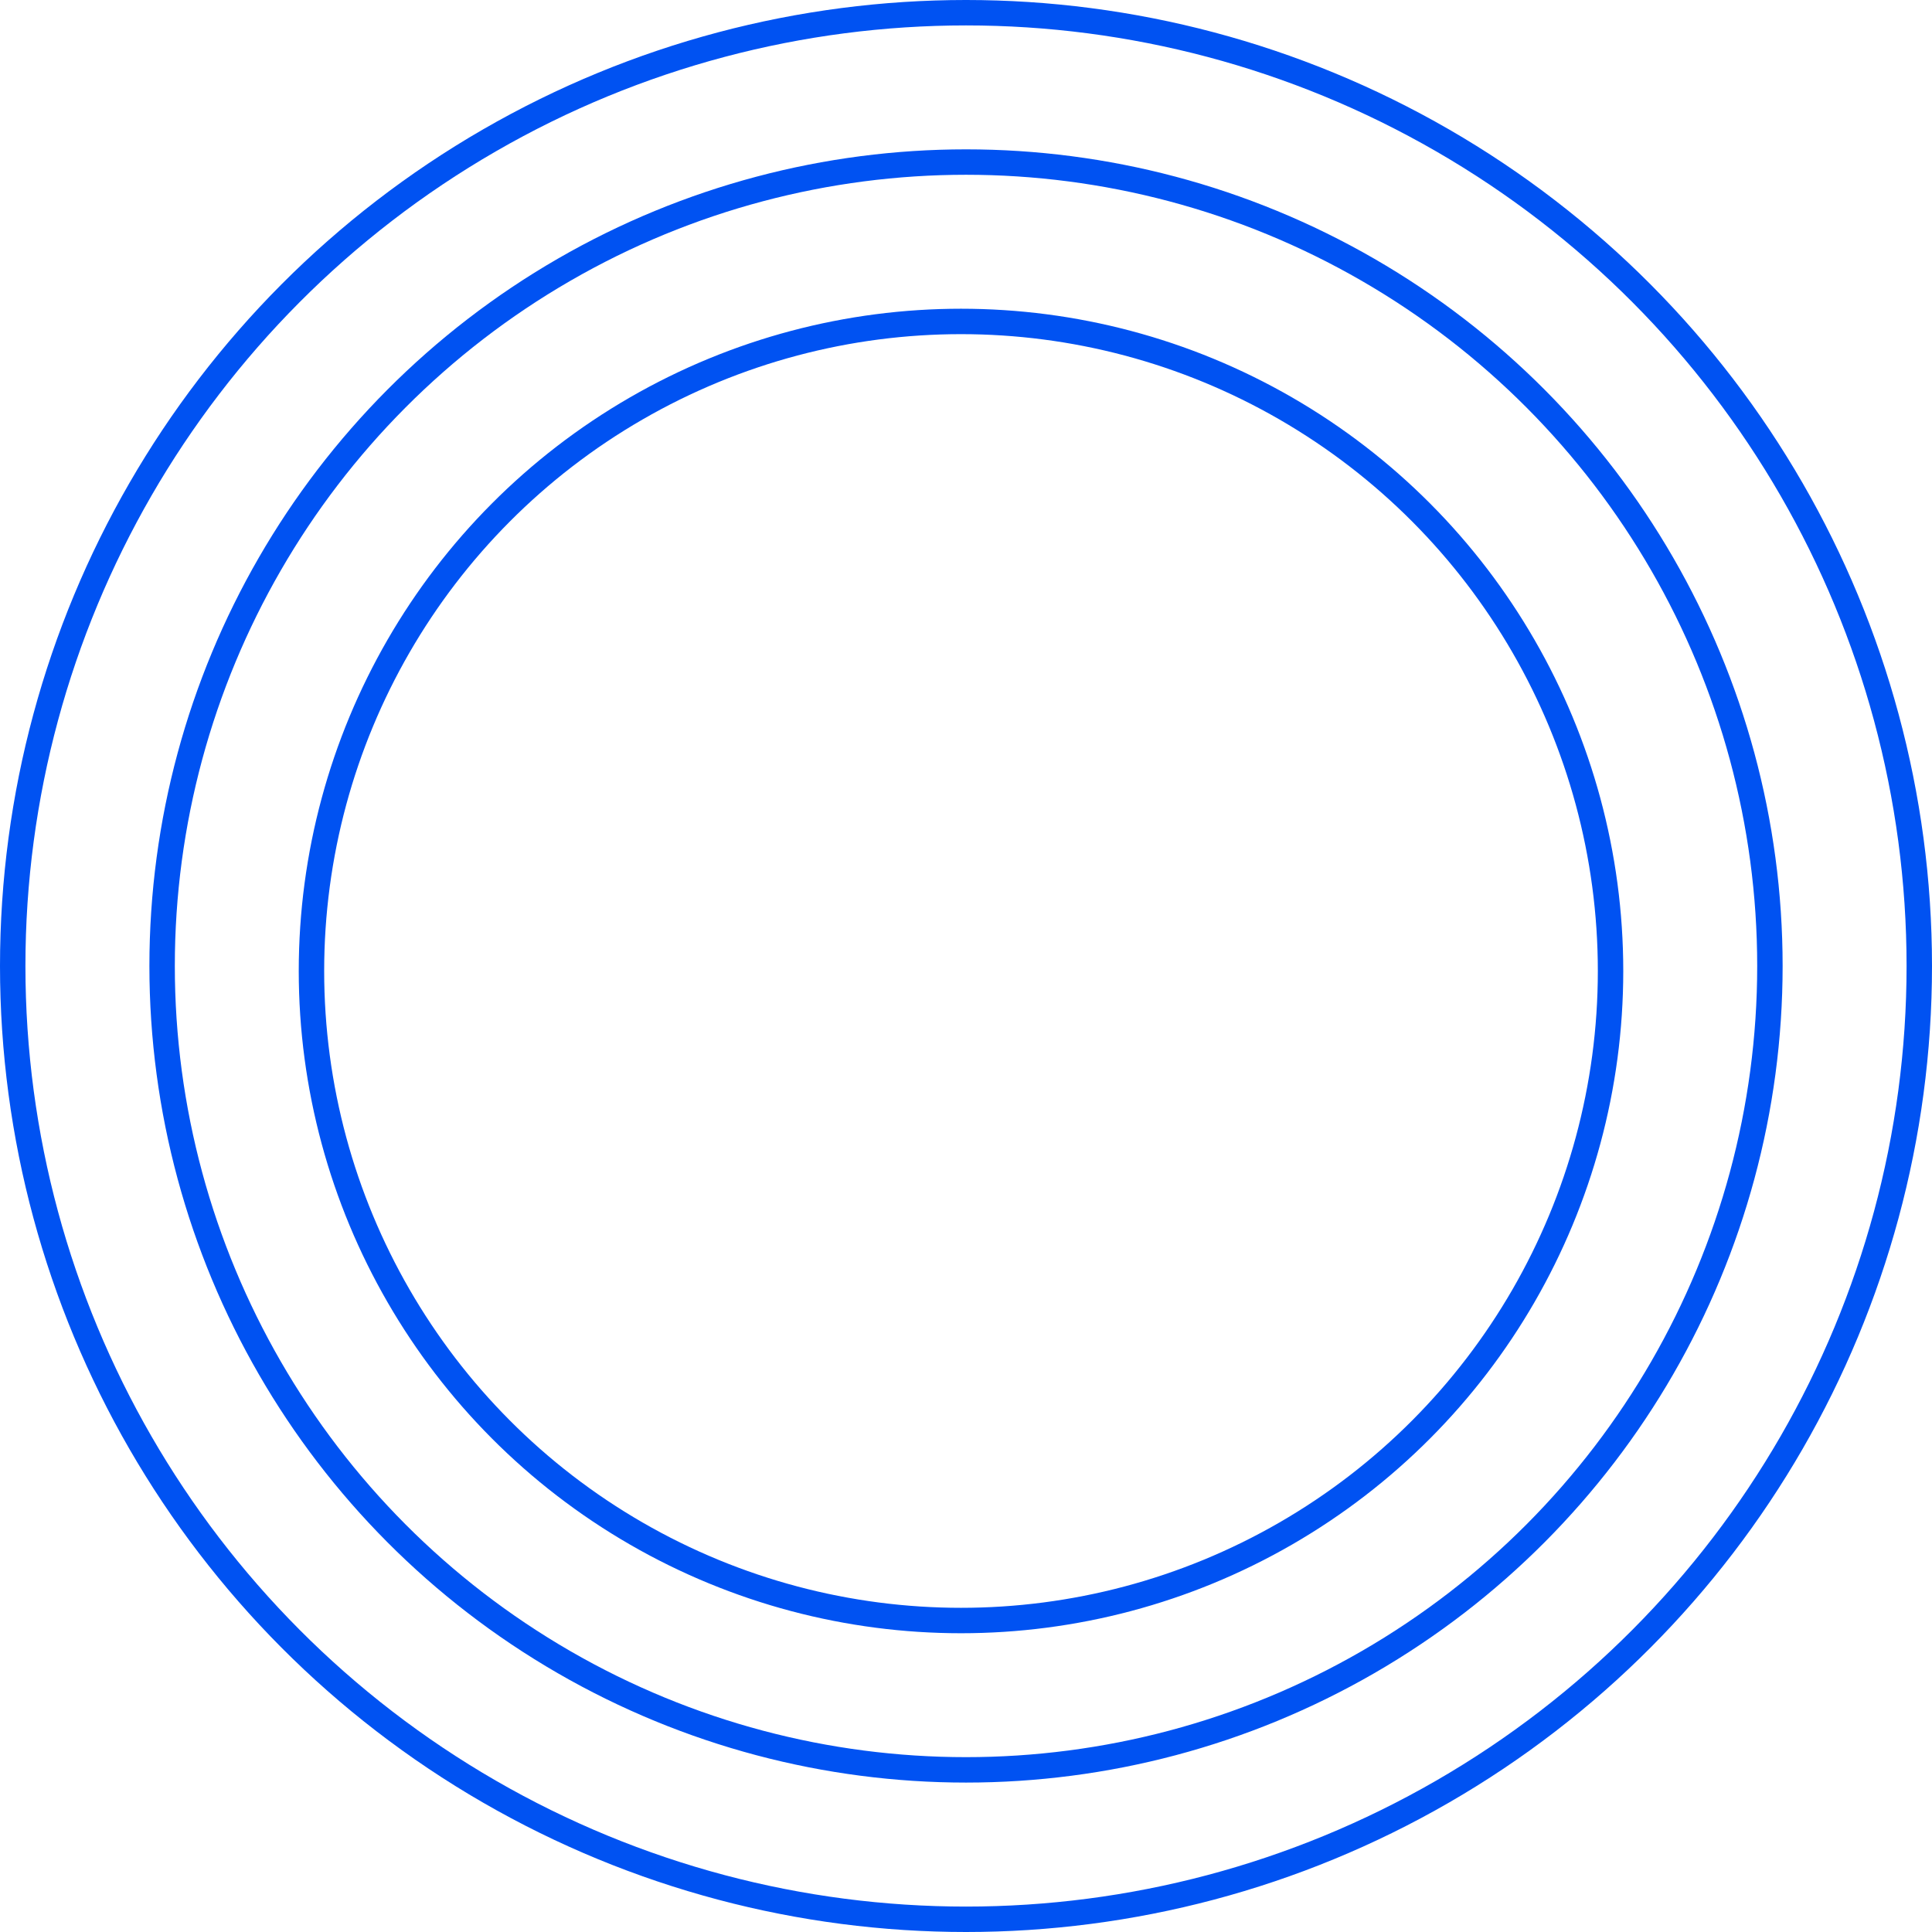 <svg width="152" height="152" viewBox="0 0 152 152" fill="none" xmlns="http://www.w3.org/2000/svg">
<circle cx="76" cy="76" r="75" stroke="#0052F2" stroke-width="2"/>
<circle cx="76.001" cy="75.997" r="63.247" stroke="#0052F2" stroke-width="2"/>
<circle cx="75.607" cy="76.392" r="51.103" stroke="#0052F2" stroke-width="2"/>
</svg>
